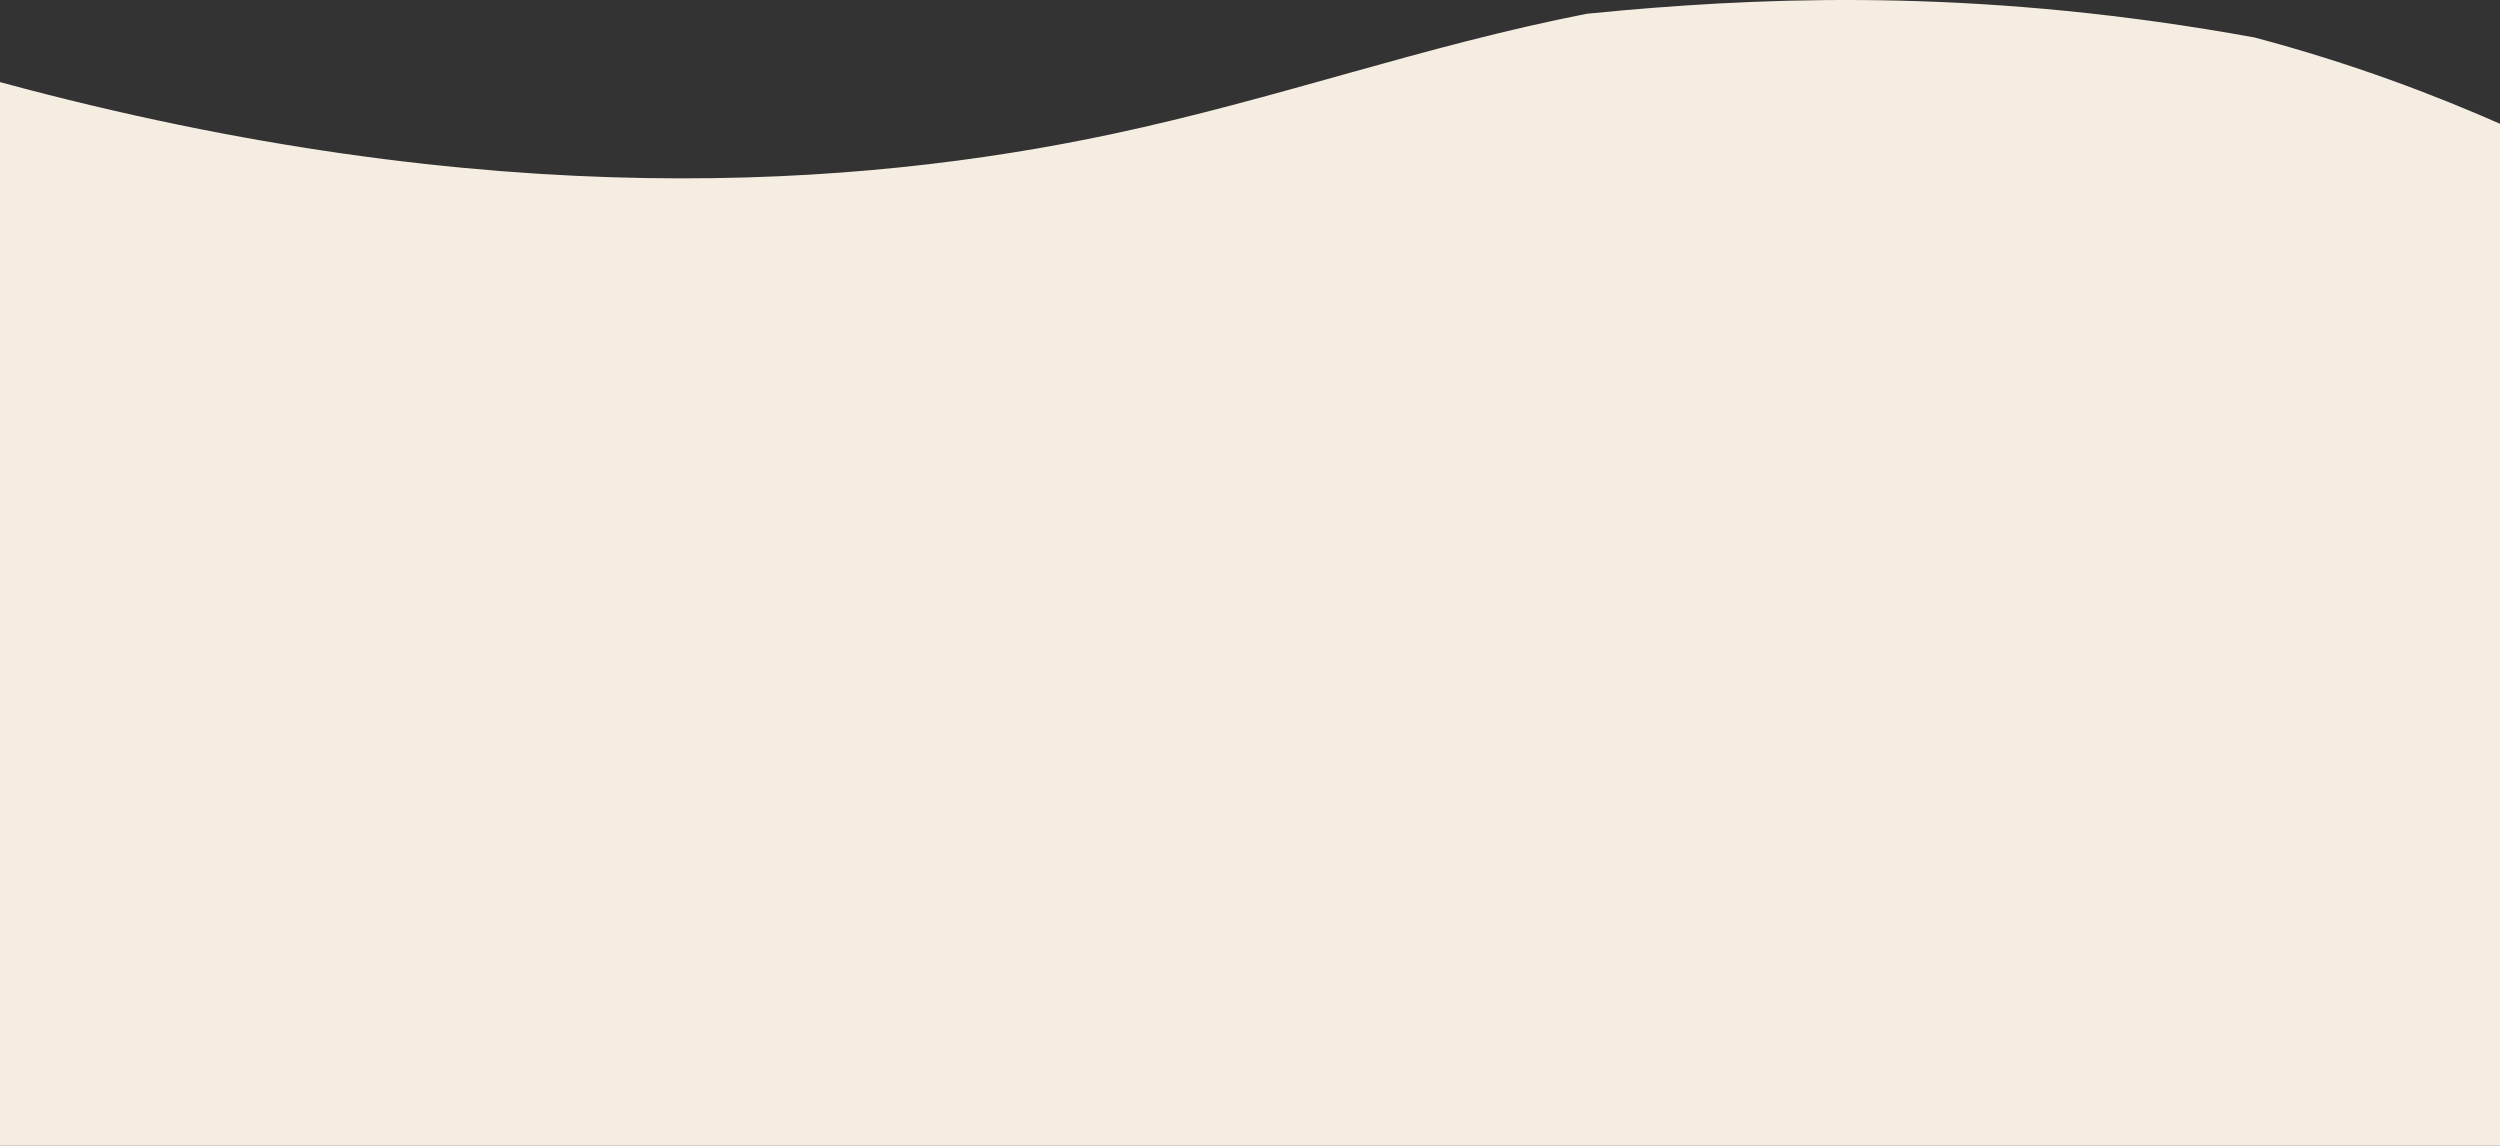 <?xml version="1.0" encoding="UTF-8"?><svg id="a" xmlns="http://www.w3.org/2000/svg" viewBox="0 0 1920 880"><rect x="0" y="0" width="1920" height="880" fill="#333333" stroke="none"/><defs><style>.b{fill:#f5ede1;}</style></defs><path class="b" d="M1246.72,7.91c-9.47,.83-18.81,1.72-28.05,2.66-126.12,24.69-237.4,65.37-365.1,92.49C660.04,144.15,376.67,165.16,0,63.06V880H1920V95.06c-49.78-21.93-113.39-46.41-188.7-66.31C1529.13-8.03,1369.67-2.84,1246.72,7.91Z"/></svg>